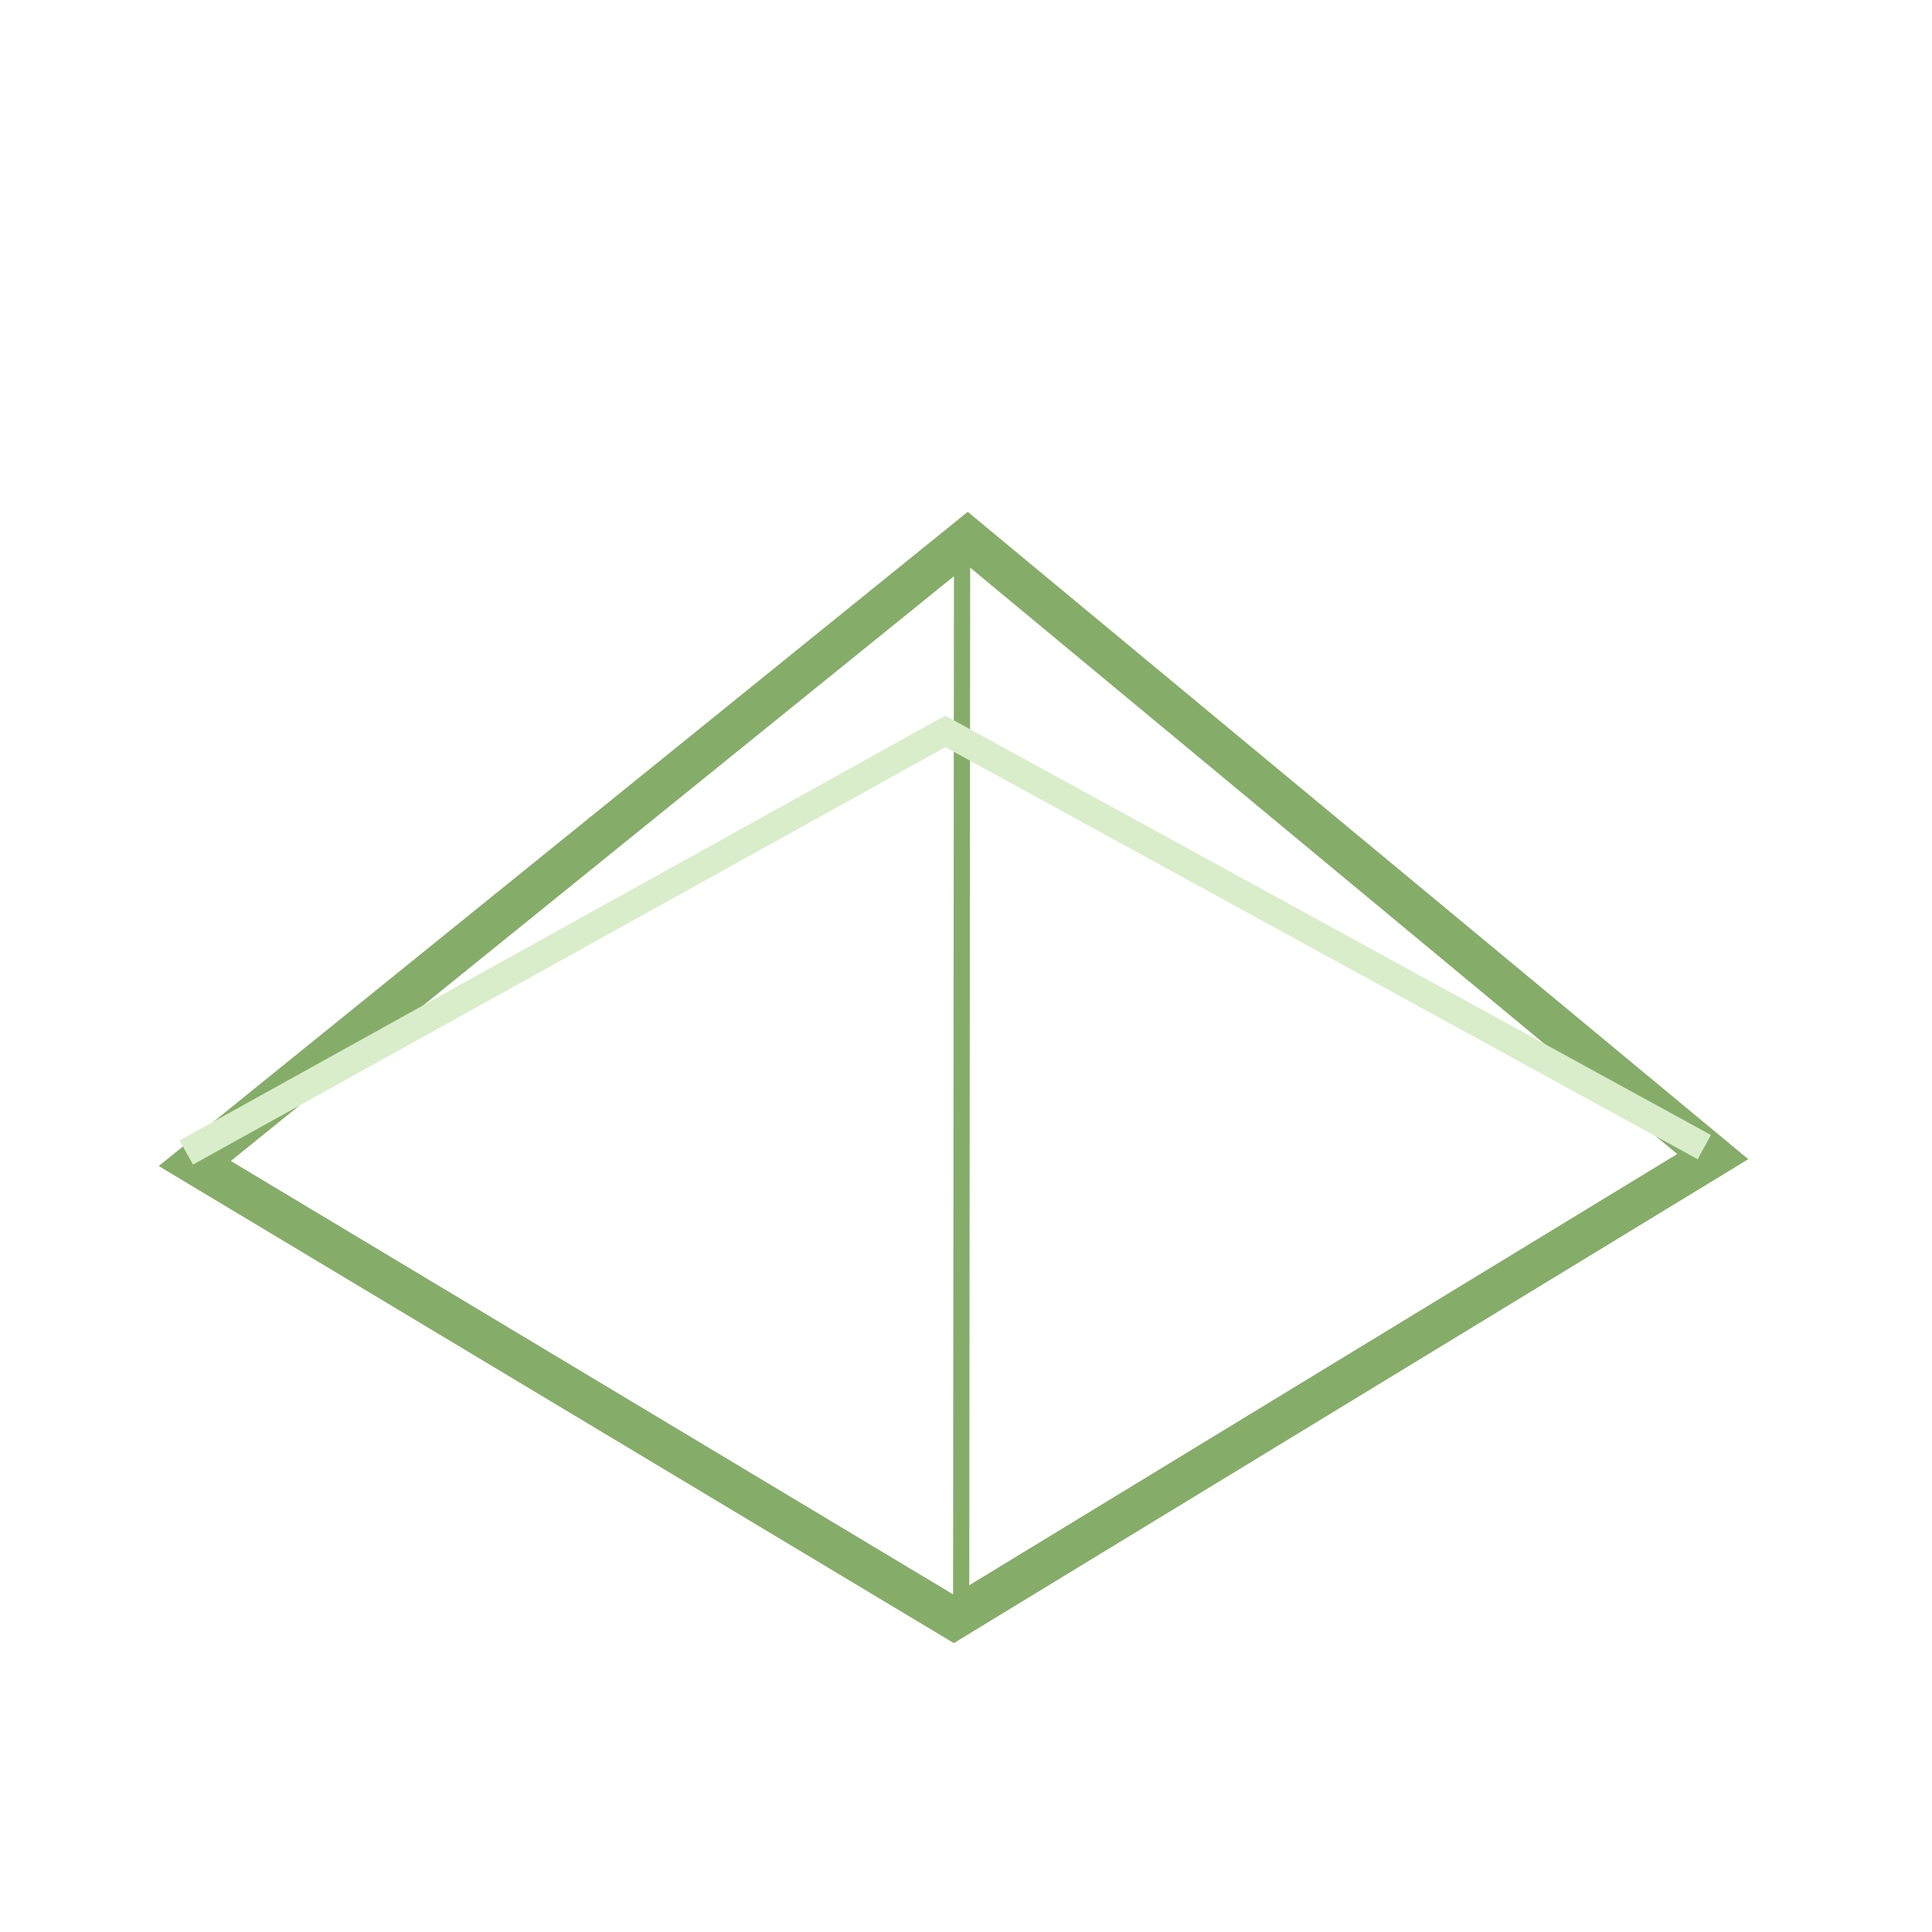 <svg viewBox="0 0 95 95" fill="none" xmlns="http://www.w3.org/2000/svg">
   <g clip-path="url(#clip0_5074_29558)">
      <mask id="mask0_5074_29558" style="mask-type:luminance" maskUnits="userSpaceOnUse" x="0" y="0" width="95"
            height="95">
         <path d="M95 0H0V95H95V0Z" fill="white"/>
      </mask>
      <g mask="url(#mask0_5074_29558)">
         <path d="M47.577 26.483L9.577 57.212L46.898 79.605L84.22 56.872L47.577 26.483Z" stroke="#86AC6A"
               stroke-width="2.036"/>
         <path d="M47.307 27.313L47.261 79.929" stroke="#86AC6A" stroke-width="0.797"/>
         <path d="M83.804 56.406L46.482 35.964L9.161 56.672" stroke="#D9EDCA" stroke-width="1.357"/>
      </g>
   </g>
   <defs>
      <clipPath id="clip0_5074_29558">
         <rect width="95" height="95" fill="white"/>
      </clipPath>
   </defs>
</svg>
